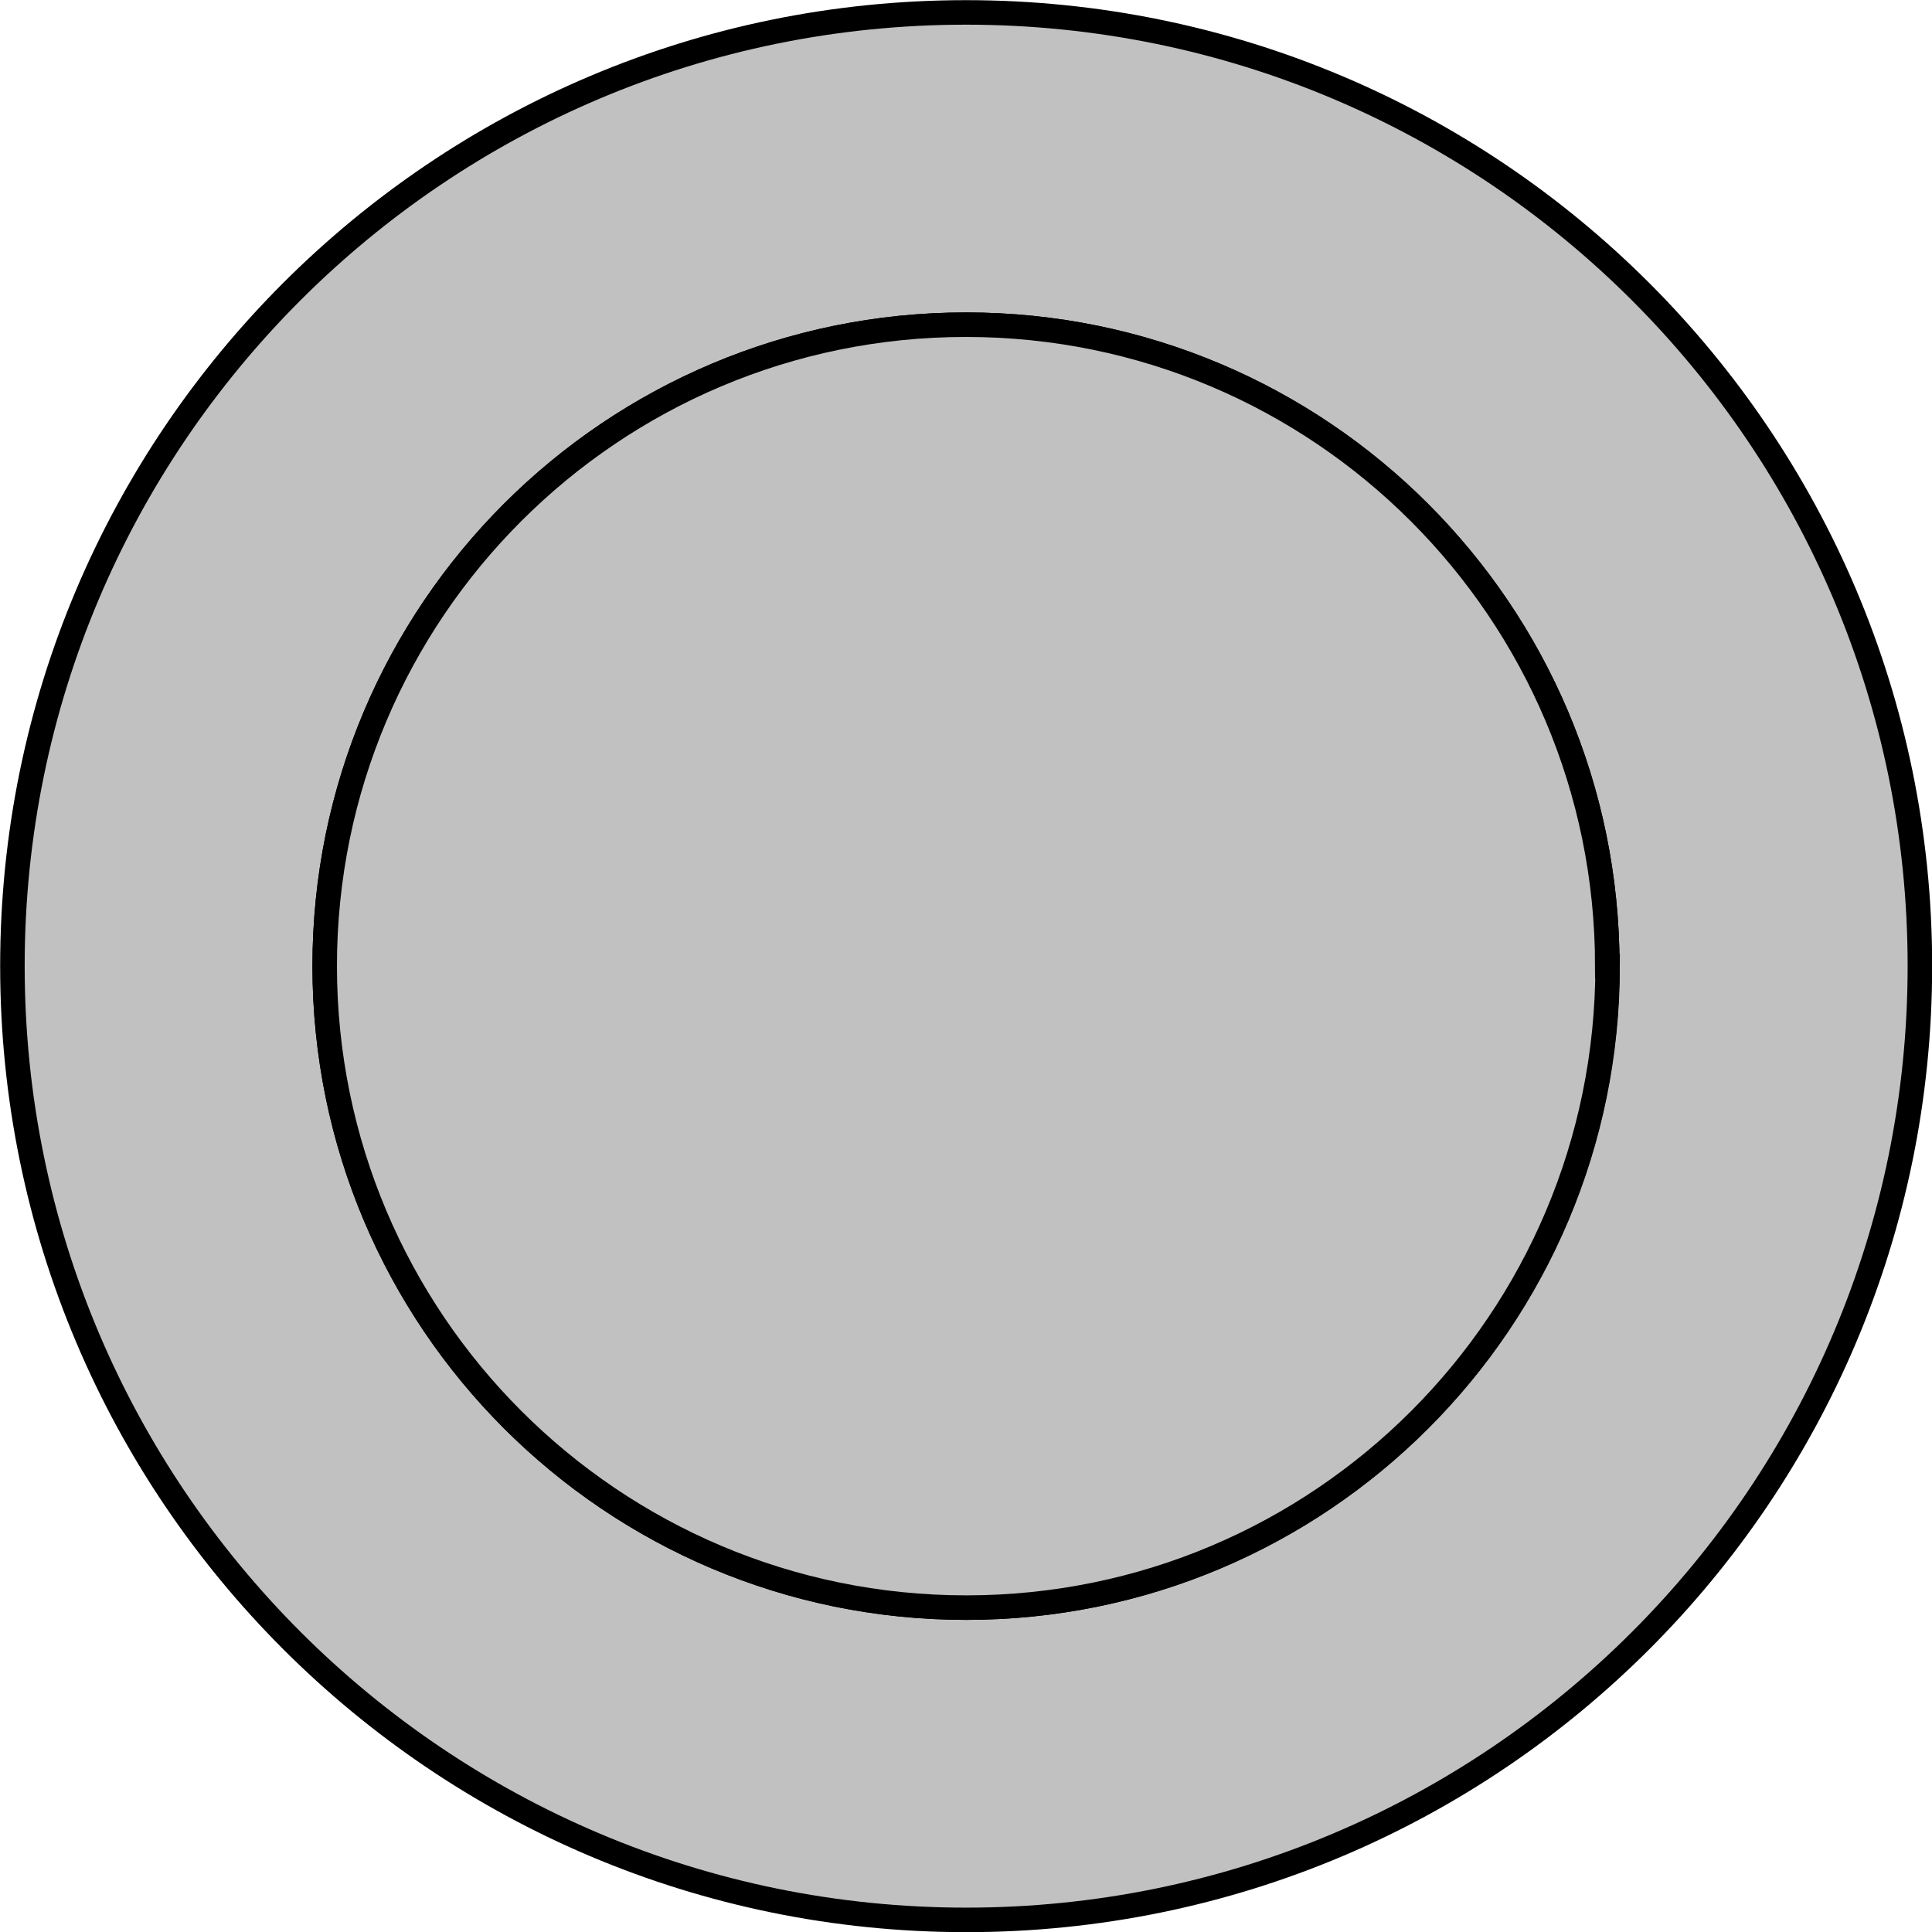 <?xml version="1.0" encoding="UTF-8"?>
<svg id="Layer_2" data-name="Layer 2" xmlns="http://www.w3.org/2000/svg" viewBox="0 0 62.24 62.24">
  <defs>
    <style>
      .cls-1 {
        fill: #c1c1c1;
        stroke: #000;
        stroke-miterlimit: 10;
        stroke-width: .79px;
      }
    </style>
  </defs>
  <g id="Layer_1-2" data-name="Layer 1">
    <g>
      <path class="cls-1" d="M31.12,.4C14.16,.4,.4,14.15,.4,31.12s13.76,30.73,30.73,30.73,30.72-13.75,30.72-30.73S48.09,.4,31.12,.4Zm0,51.39c-11.41,0-20.66-9.25-20.66-20.67S19.71,10.46,31.12,10.46s20.66,9.25,20.66,20.66-9.25,20.67-20.66,20.67Z"/>
      <path class="cls-1" d="M51.79,31.12c0,11.42-9.25,20.67-20.66,20.67S10.46,42.53,10.46,31.12,19.71,10.46,31.12,10.46s20.66,9.25,20.66,20.66Z"/>
    </g>
  </g>
</svg>